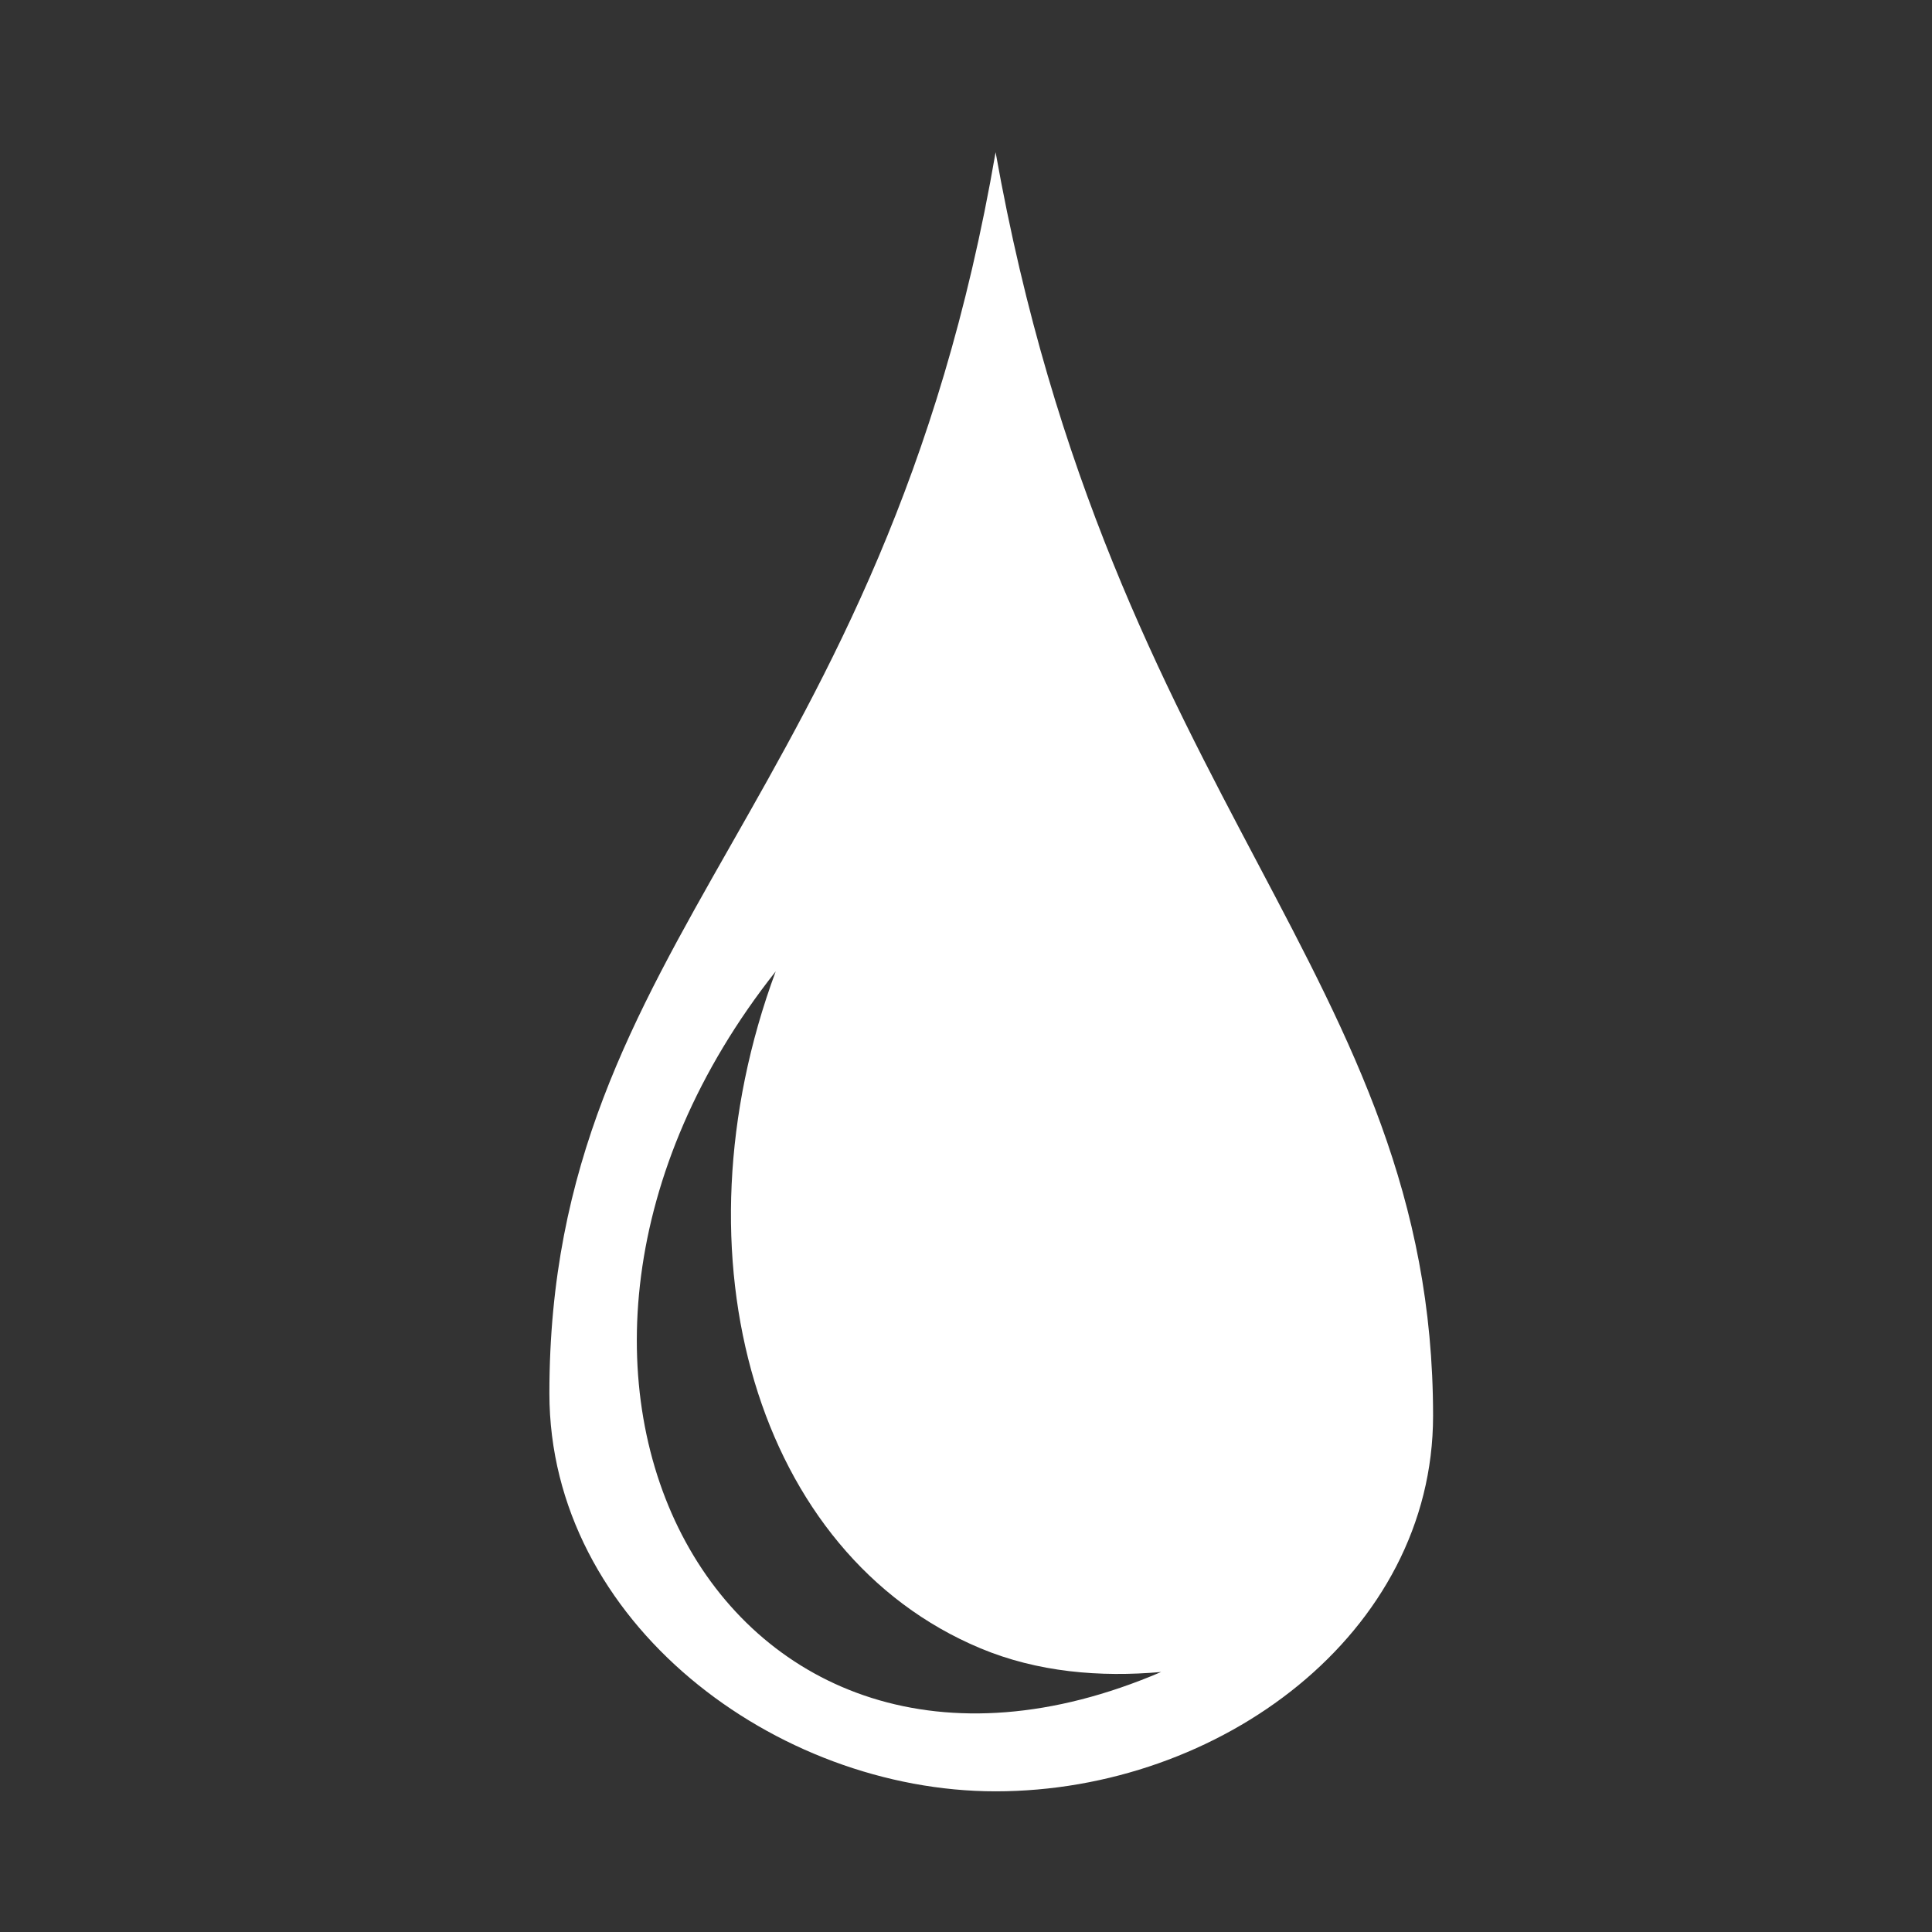 <svg style="height: 512px; width: 512px;" width="512" height="512" xmlns="http://www.w3.org/2000/svg" viewBox="0 0 512 512"><rect x="0" y="0" width="512" height="512" fill="#333333" stroke="none"/><g class="" style="" transform="translate(0,0)"><path d="M263.844 40.344C234.1 213.202 145.594 248.03 145.594 369.22c0 60.804 60.106 105.5 118.25 105.5 59.45 0 115.937-41.803 115.937-99.533 0-116.332-85.2-162.312-115.936-334.843zm-58.28 217.094c-27.963 75.53-5.105 154.567 54.25 179.375 15.185 6.348 31.724 7.714 47.905 6.28-116.134 49.787-185.836-79.816-102.158-185.656z" fill="#fff" fill-opacity="1"></path></g></svg>